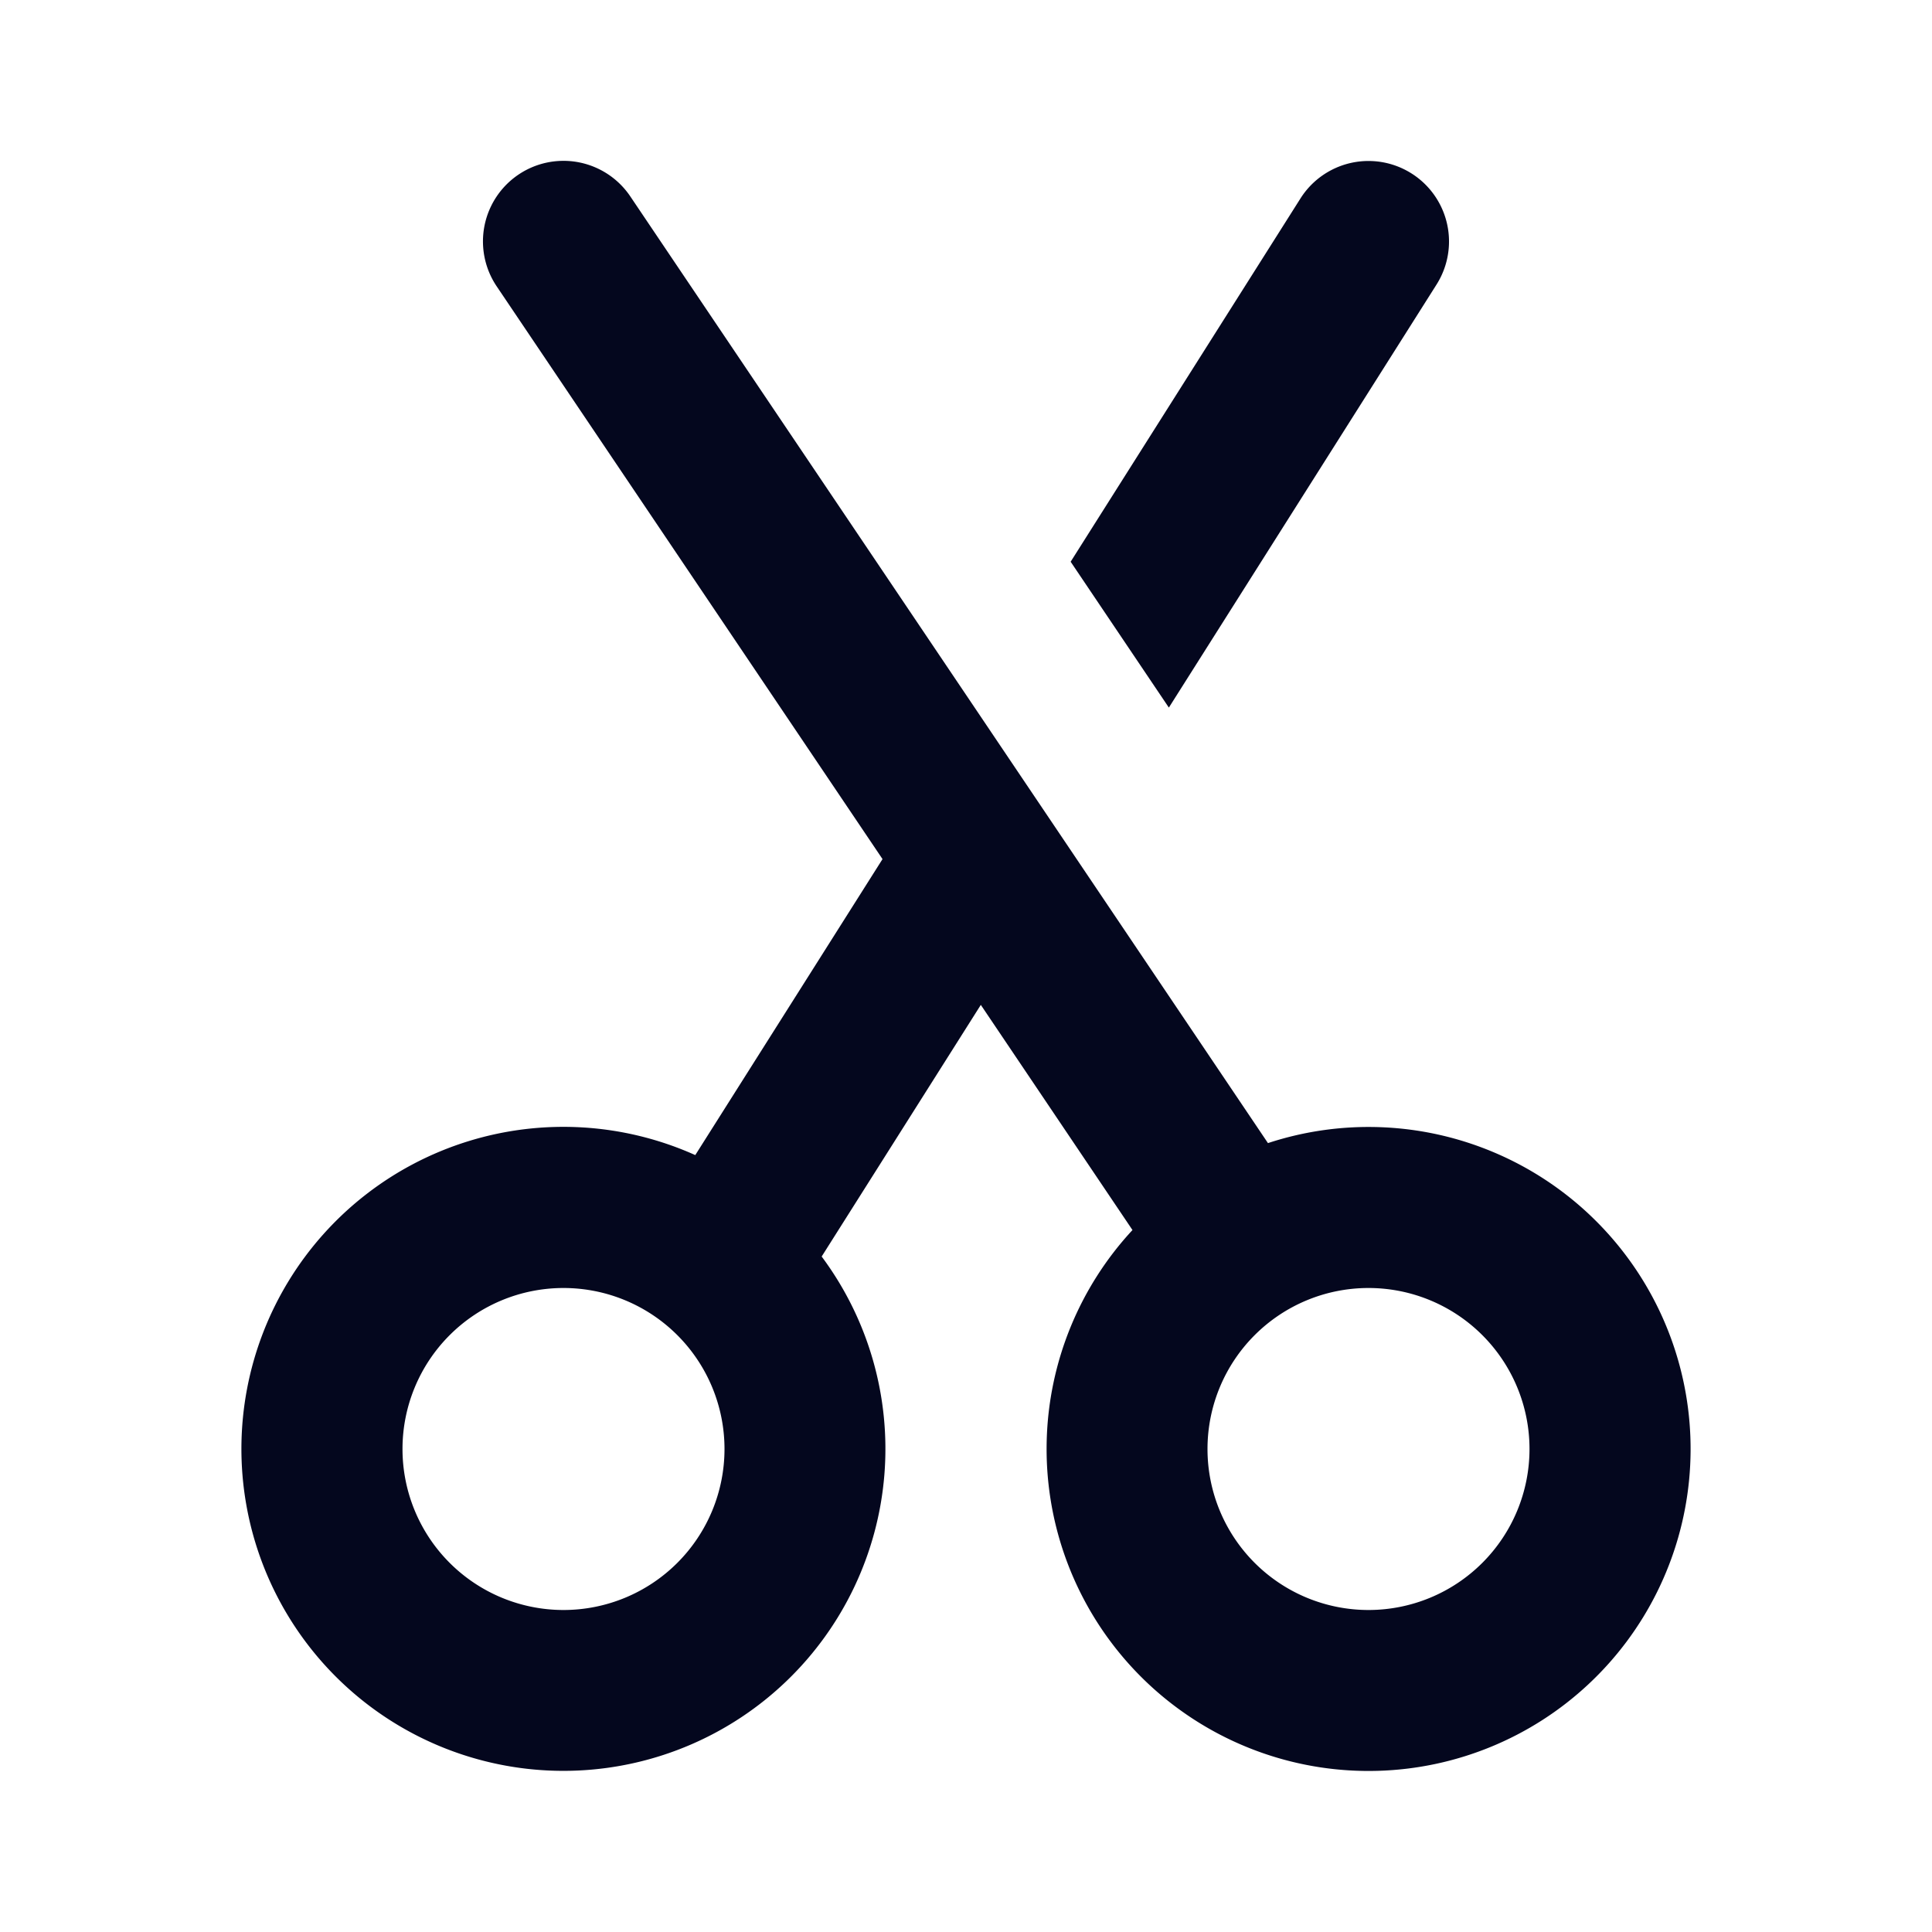 <svg xmlns="http://www.w3.org/2000/svg" width="24" height="24" fill="none"><path fill="#04071E" d="M7.83 2.44a1 1 0 0 0-1.66 1.117l4.793 7.115-2.326 3.677a4 4 0 1 0 1.57 1.26l1.977-3.126 1.884 2.797a4 4 0 1 0 1.683-1.08l-3.62-5.375zM5 18a2 2 0 1 1 4 0 2 2 0 0 1-4 0m10 0a2 2 0 1 1 4 0 2 2 0 0 1-4 0m-.48-9.21 3.325-5.255a1 1 0 0 0-1.69-1.07L13.3 6.978z"/></svg>